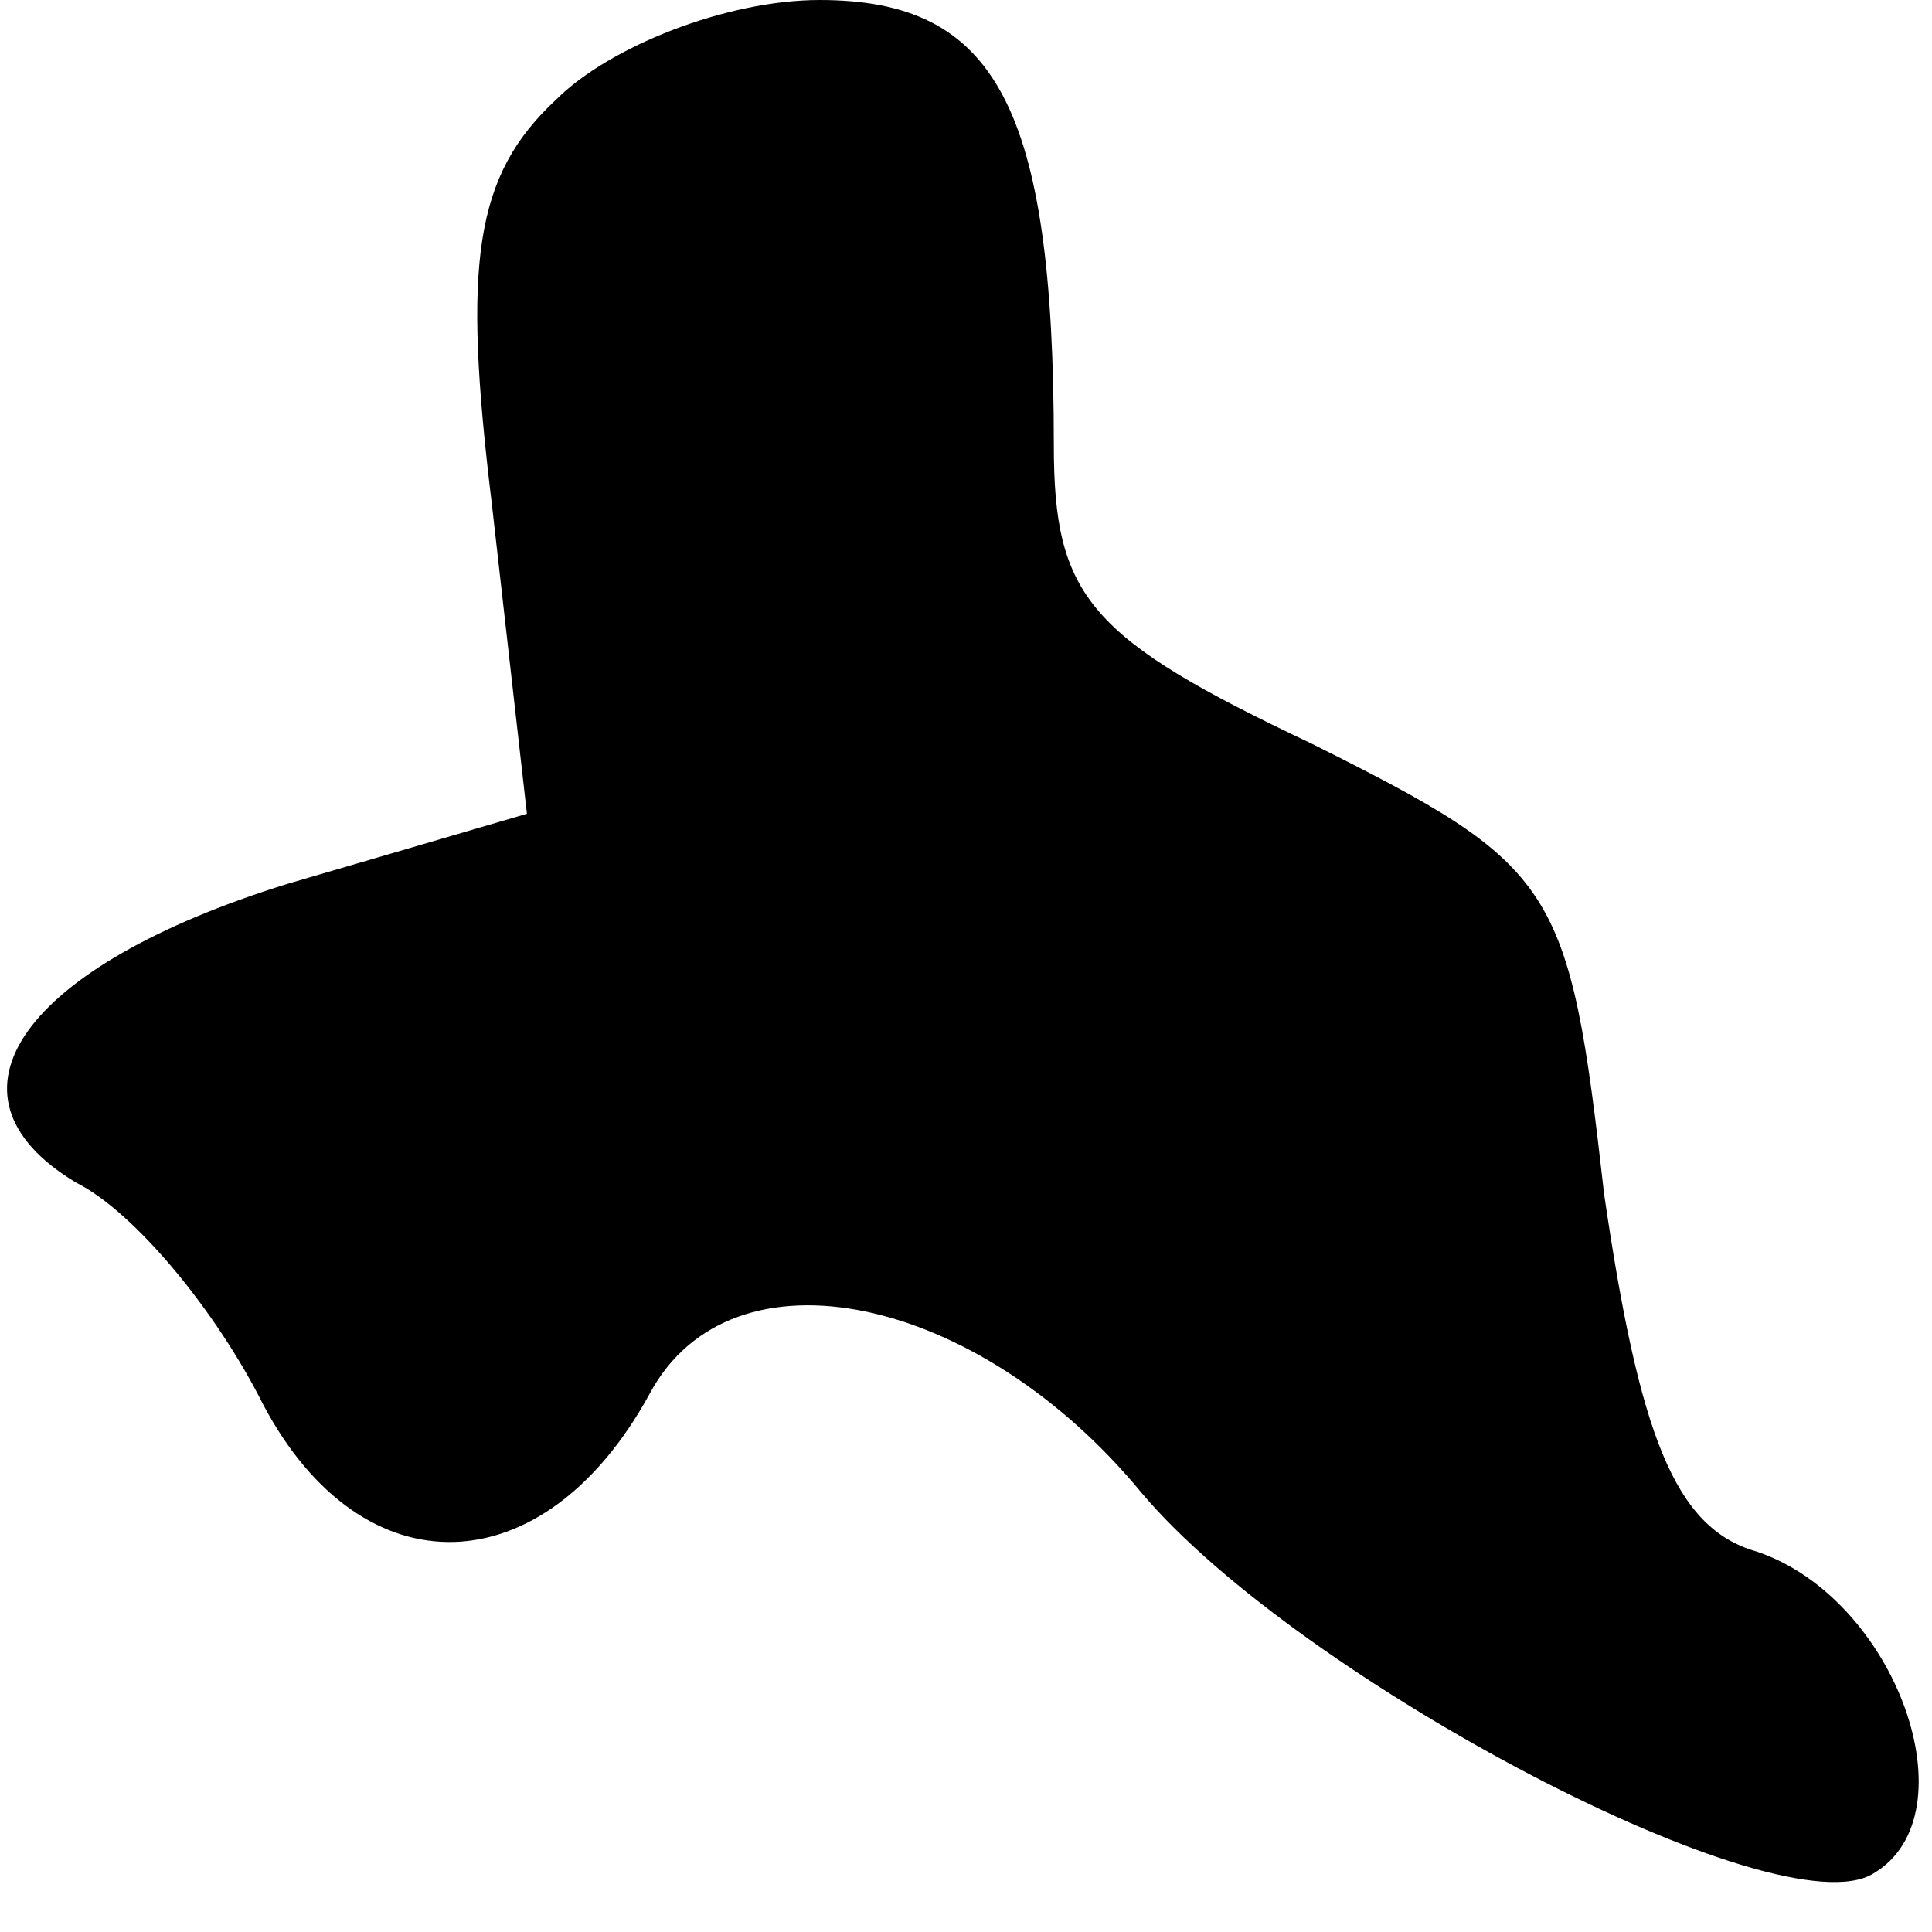 <?xml version="1.0" standalone="no"?>
<!DOCTYPE svg PUBLIC "-//W3C//DTD SVG 20010904//EN"
 "http://www.w3.org/TR/2001/REC-SVG-20010904/DTD/svg10.dtd">
<svg version="1.0" xmlns="http://www.w3.org/2000/svg"
 width="33pt" height="33pt" viewBox="0 0 33 33"
 preserveAspectRatio="xMidYMid meet">
<g transform="translate(0,33) scale(0.1,-0.1)"
fill="#000000" stroke="none">
<path fill="#000000" stroke="none" d="M95 313 c-14 -13 -16 -28 -11 -69 l6
-53 -41 -12 c-45 -14 -61 -36 -36 -51 10 -5 24 -22 32 -38 17 -32 48 -31 66 2
14 26 56 17 84 -17 27 -32 109 -75 125 -65 17 10 4 47 -20 55 -14 4 -20 20
-26 61 -6 53 -8 56 -50 77 -38 18 -44 25 -44 51 0 58 -10 76 -40 76 -16 0 -36
-8 -45 -17z"/>
</g>
</svg>

